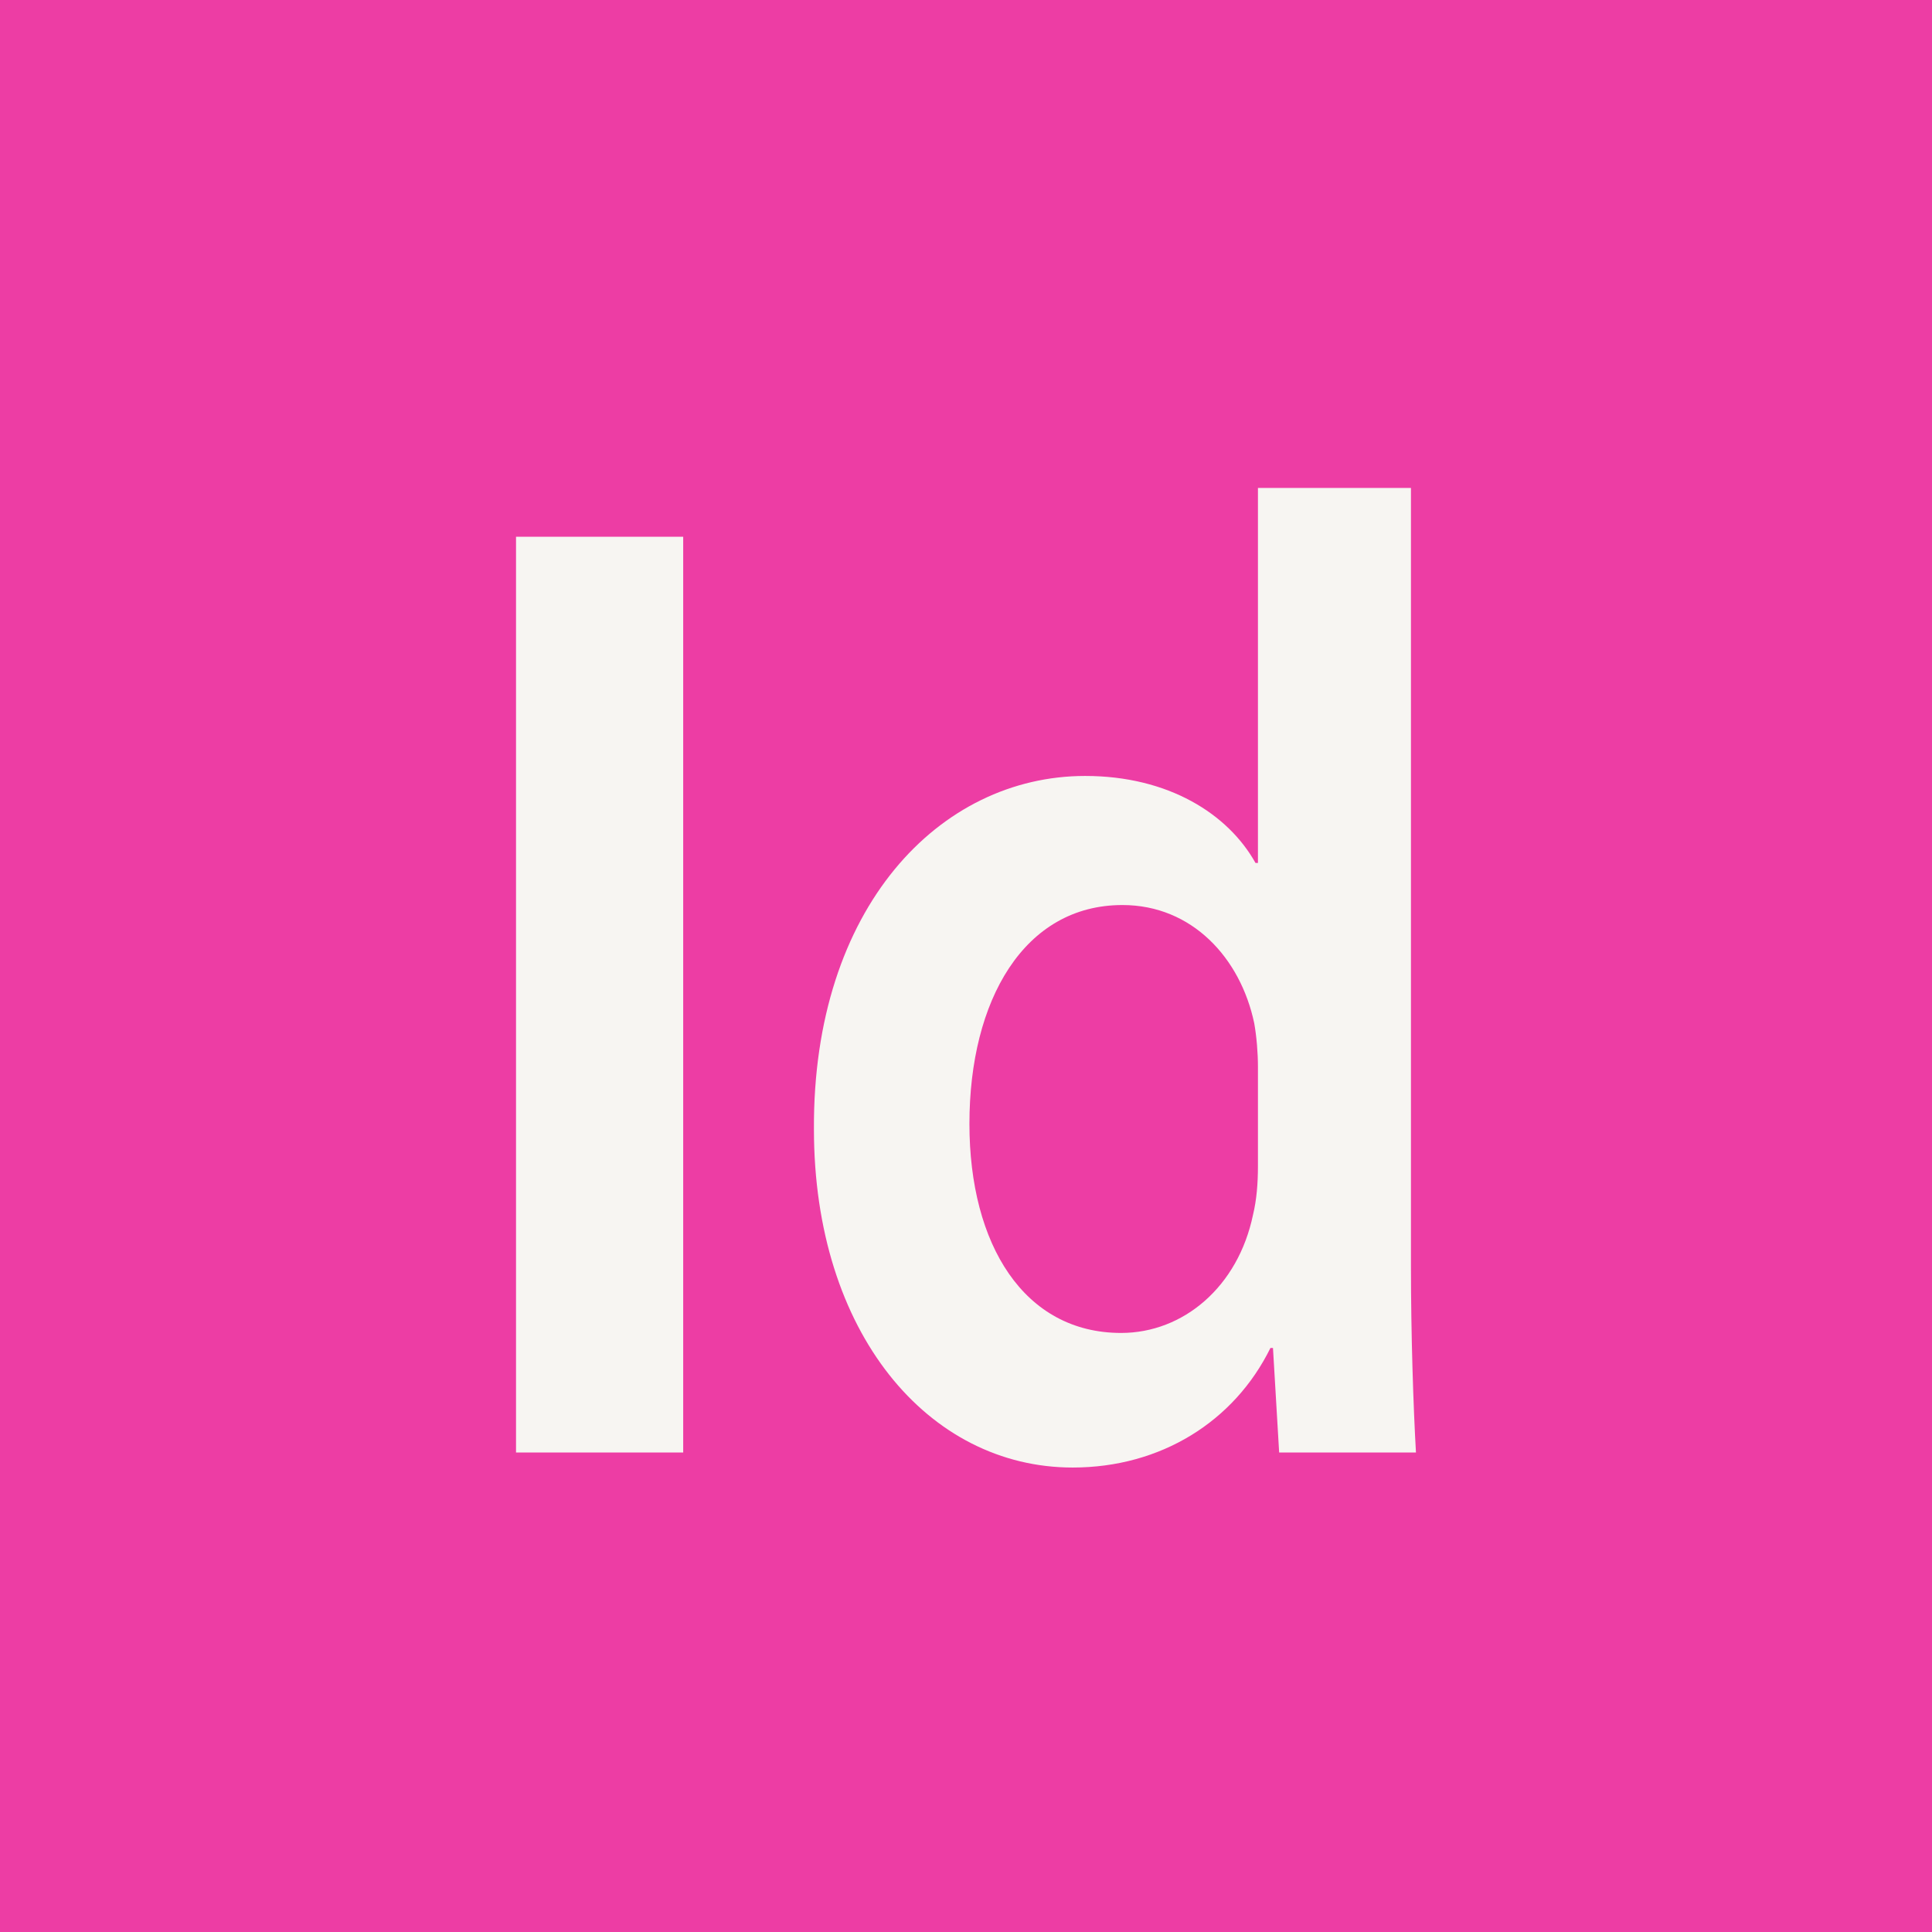 <svg xmlns="http://www.w3.org/2000/svg" viewBox="0 0 128 128">
	<rect fill="#ED3DA4" width="128" height="128"/>
	<path fill="#F7F5F2" d="M83.18,57.173c-1.812-3.245-5.77-5.764-11.287-5.764c-9.643,0-18.05,8.729-17.968,23.406
		c0,13.497,7.585,22.413,17.141,22.413c5.851,0,10.71-3.057,13.104-7.922c0.053,0,0.105,0,0.168,0
		c0.135,2.308,0.27,4.62,0.409,6.927c3.019,0,6.042,0,9.064,0c-0.172-2.966-0.332-7.83-0.332-12.329c0-17.189,0-34.388,0-51.577
		c-3.378,0-6.757,0-10.137,0c0,8.282,0,16.564,0,24.846C83.29,57.173,83.232,57.173,83.18,57.173z"/>
	<rect x="34.188" y="35.561" fill="#F7F5F2" width="11.076" height="60.671"/>
	<path fill="#ED3DA4" d="M83.096,67.791c-0.908-4.317-4.118-7.83-8.732-7.83c-6.513,0-10.137,6.301-10.137,14.492
		c0,8.012,3.625,13.858,10.049,13.858c4.122,0,7.749-3.058,8.74-7.83c0.24-0.99,0.326-2.067,0.326-3.24c0-2.192,0-4.379,0-6.566
		C83.342,69.771,83.256,68.689,83.096,67.791z"/>
</svg>
